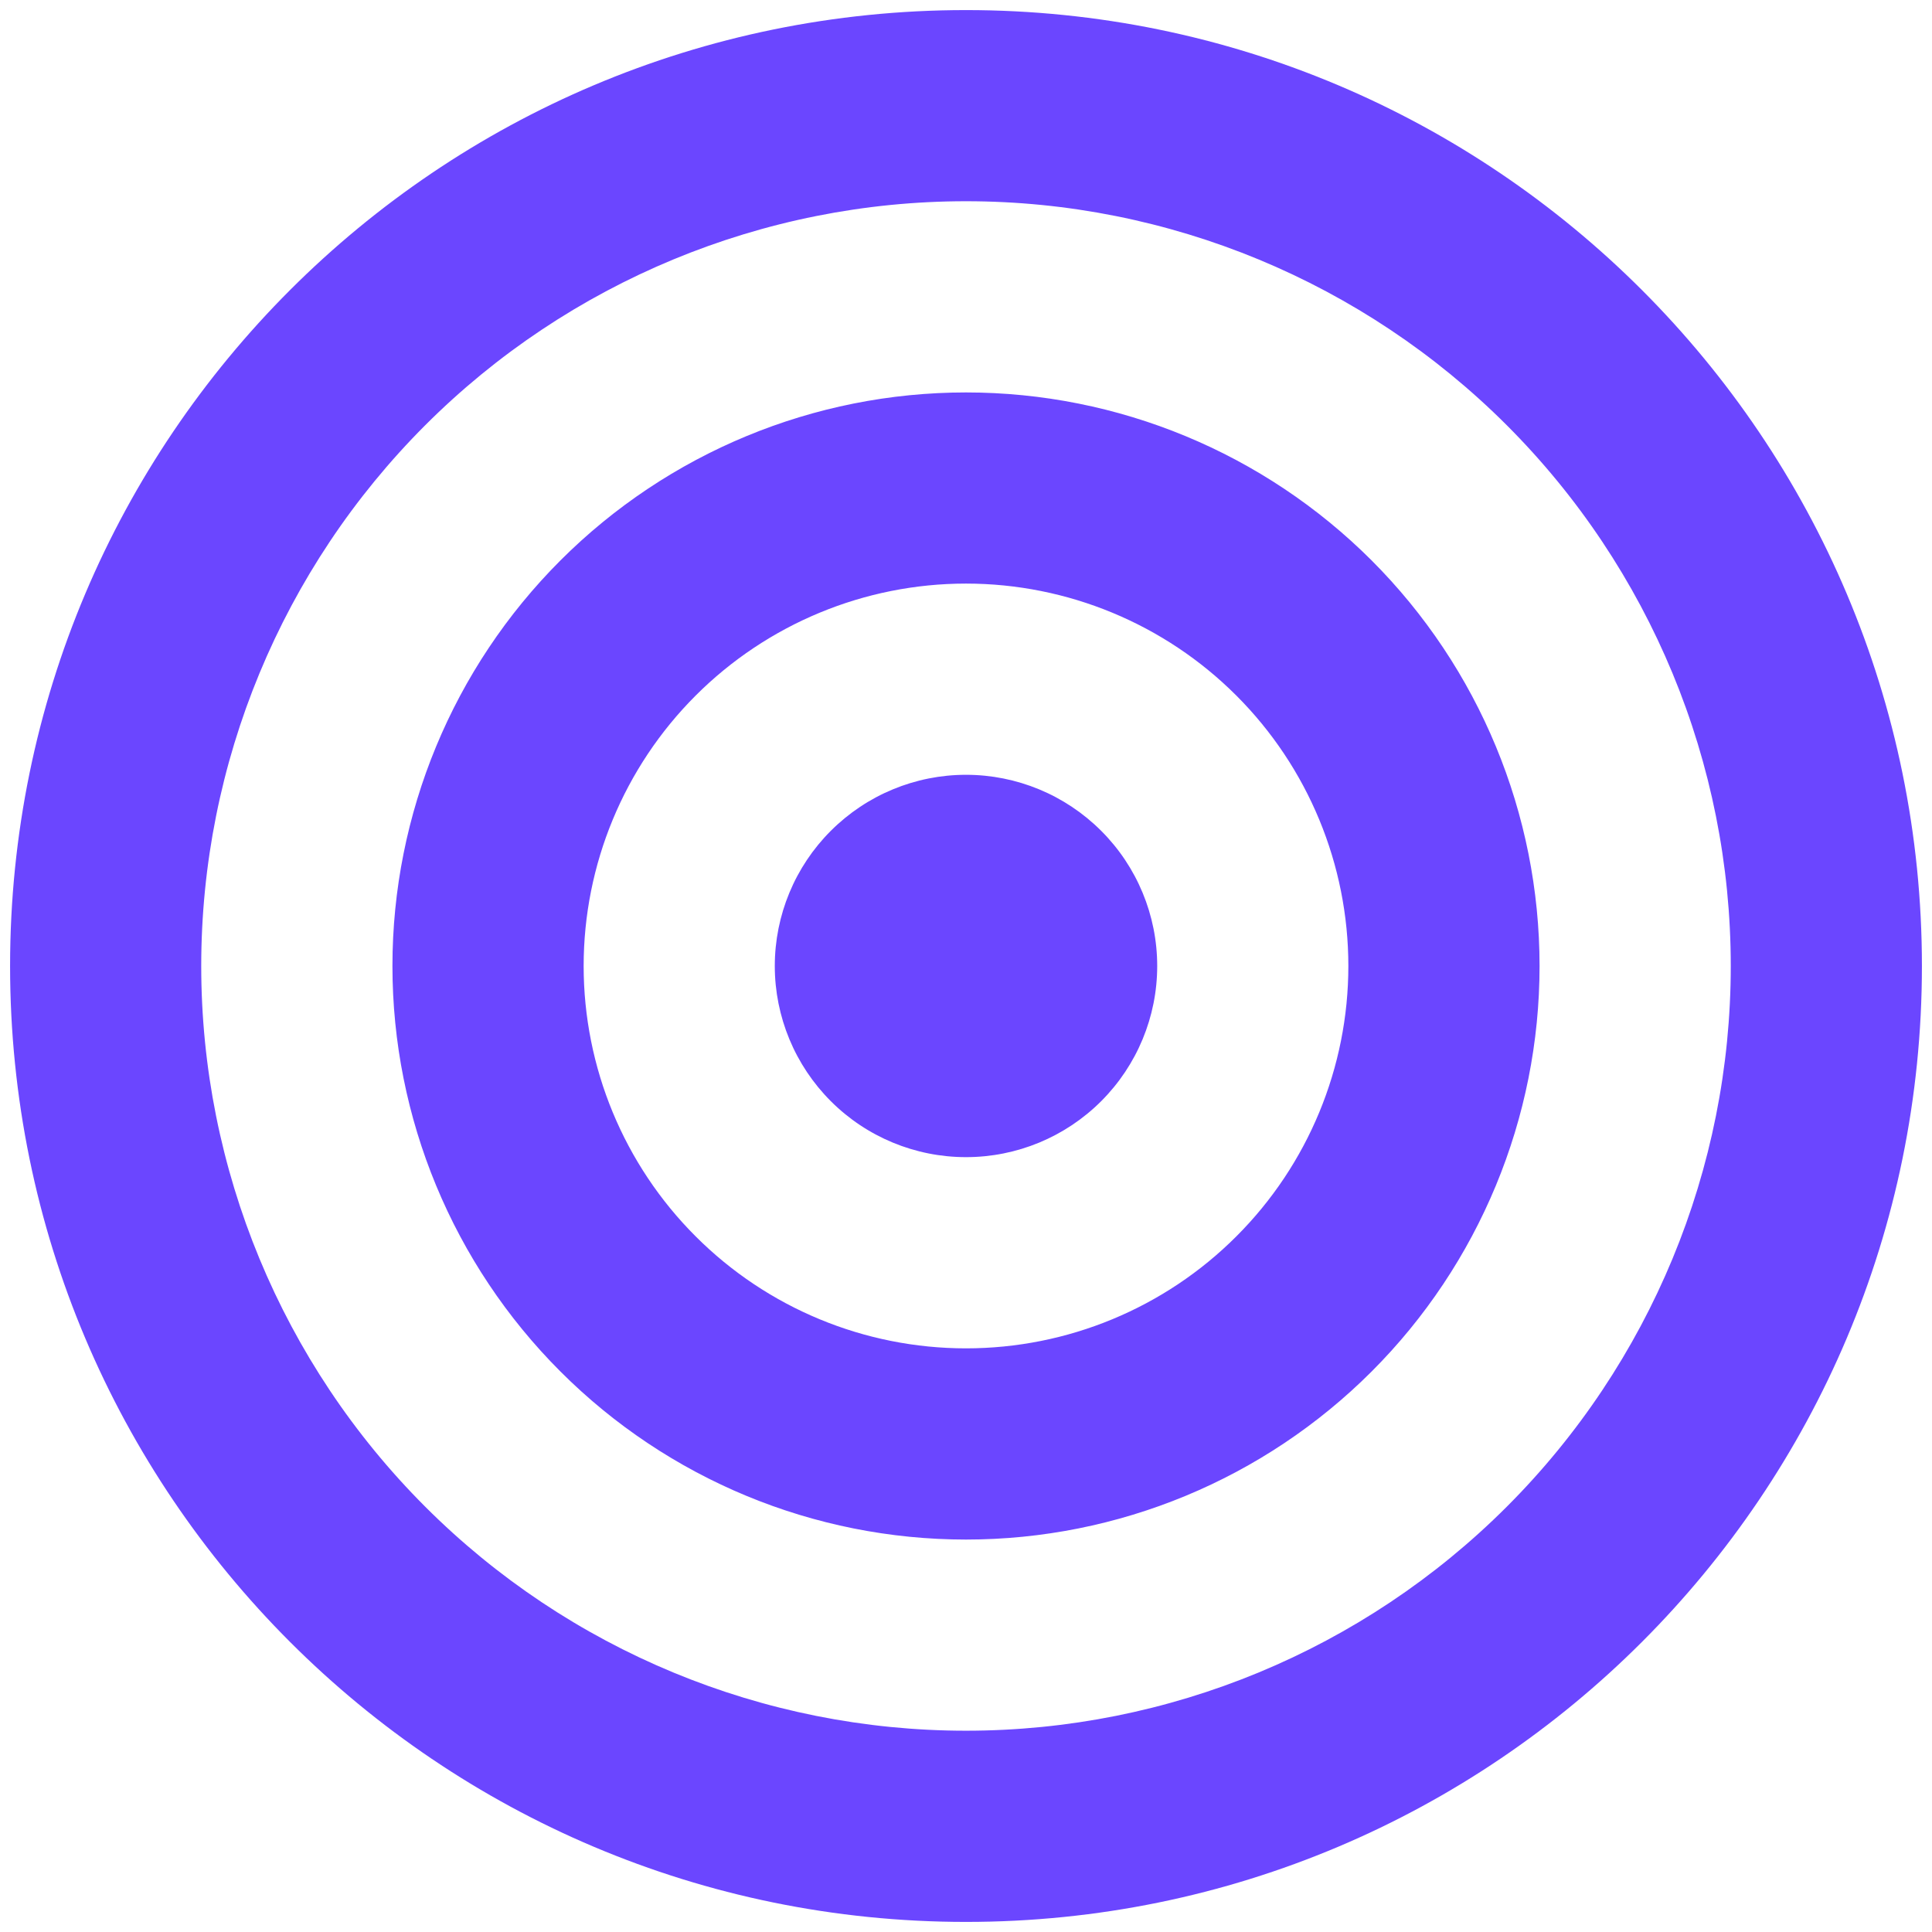 <svg width="32" height="32" viewBox="0 0 32 32" fill="none" xmlns="http://www.w3.org/2000/svg">
<path d="M16 28.666C19.359 28.666 22.581 27.332 24.957 24.956C27.332 22.581 28.667 19.359 28.667 16C28.667 12.64 27.332 9.419 24.957 7.043C22.581 4.668 19.359 3.333 16 3.333C12.641 3.333 9.419 4.668 7.043 7.043C4.668 9.419 3.333 12.64 3.333 16C3.333 19.359 4.668 22.581 7.043 24.956C9.419 27.332 12.641 28.666 16 28.666ZM16 31.833C7.255 31.833 0.167 24.745 0.167 16C0.167 7.255 7.255 0.167 16 0.167C24.745 0.167 31.833 7.255 31.833 16C31.833 24.745 24.745 31.833 16 31.833ZM16 22.333C17.68 22.333 19.291 21.666 20.478 20.478C21.666 19.291 22.333 17.68 22.333 16C22.333 14.32 21.666 12.709 20.478 11.521C19.291 10.334 17.68 9.666 16 9.666C14.32 9.666 12.709 10.334 11.522 11.521C10.334 12.709 9.667 14.32 9.667 16C9.667 17.68 10.334 19.291 11.522 20.478C12.709 21.666 14.32 22.333 16 22.333ZM16 25.5C13.48 25.5 11.064 24.499 9.283 22.717C7.501 20.936 6.5 18.519 6.5 16C6.5 13.48 7.501 11.064 9.283 9.282C11.064 7.501 13.48 6.5 16 6.5C18.52 6.5 20.936 7.501 22.718 9.282C24.499 11.064 25.5 13.48 25.5 16C25.5 18.519 24.499 20.936 22.718 22.717C20.936 24.499 18.52 25.5 16 25.5ZM16 19.166C15.16 19.166 14.355 18.833 13.761 18.239C13.167 17.645 12.833 16.84 12.833 16C12.833 15.16 13.167 14.354 13.761 13.761C14.355 13.167 15.16 12.833 16 12.833C16.84 12.833 17.645 13.167 18.239 13.761C18.833 14.354 19.167 15.16 19.167 16C19.167 16.84 18.833 17.645 18.239 18.239C17.645 18.833 16.84 19.166 16 19.166Z" fill="#6B46FF"/>
</svg>

